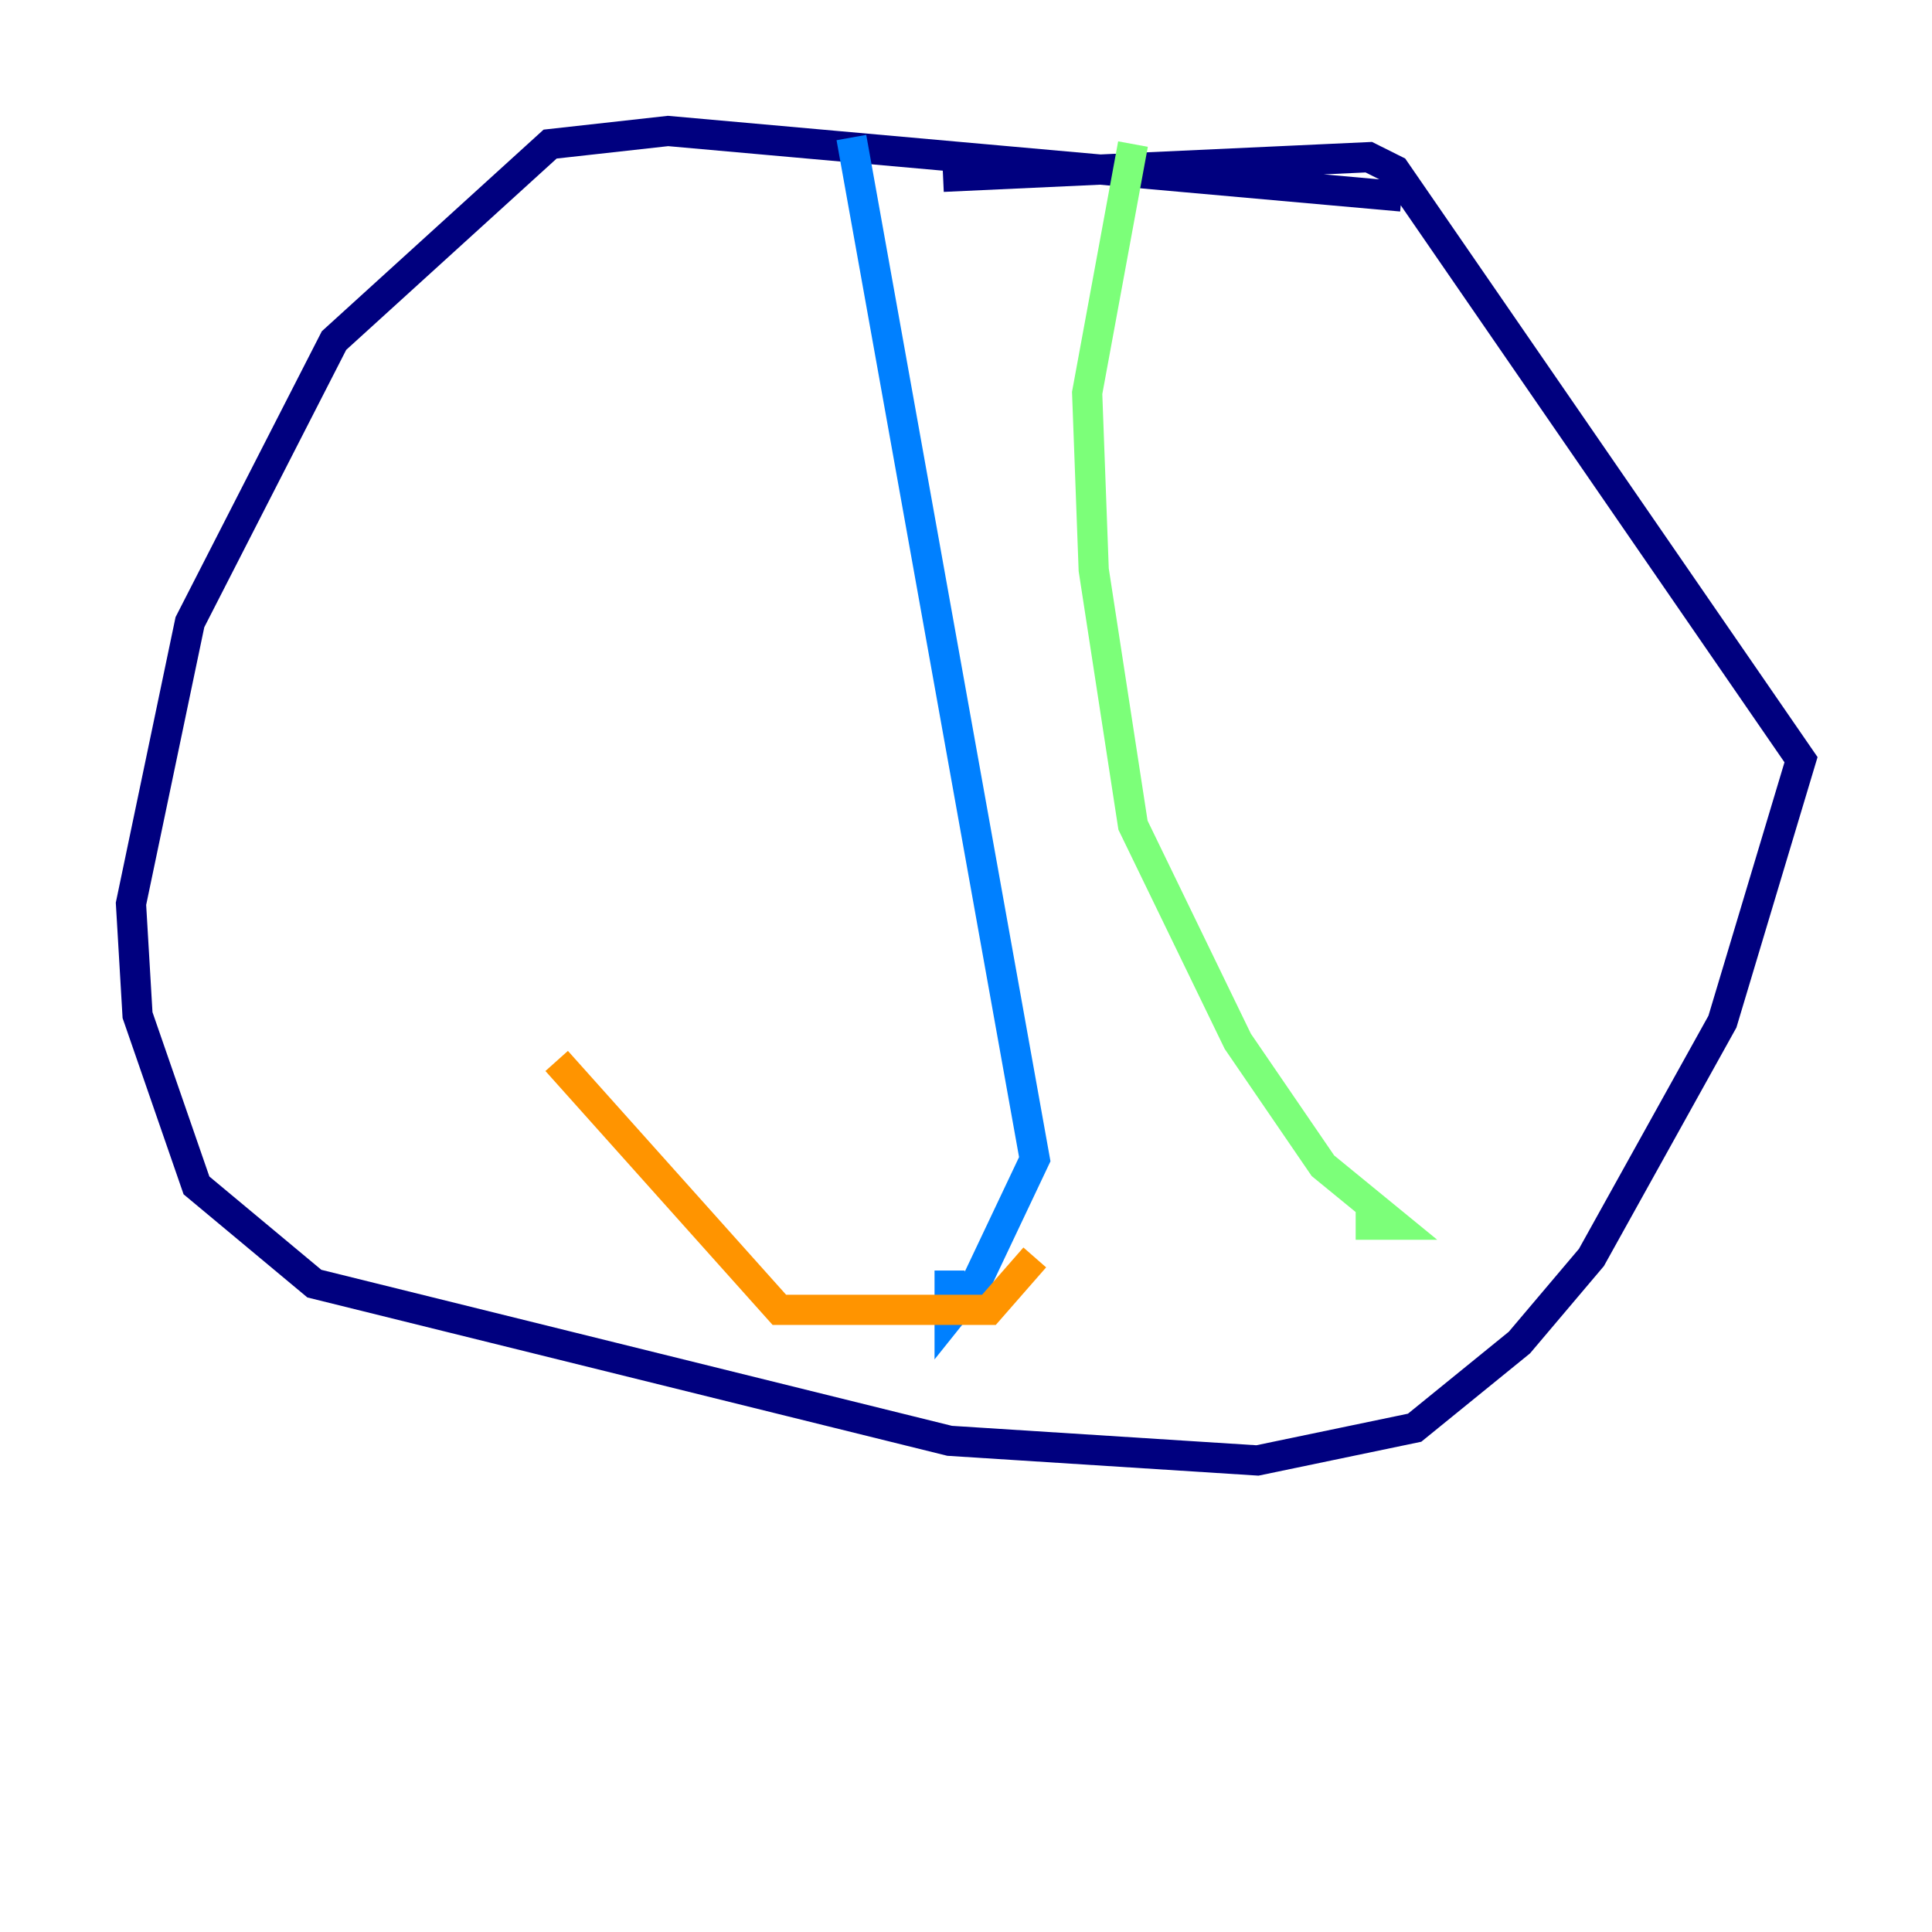 <?xml version="1.0" encoding="utf-8" ?>
<svg baseProfile="tiny" height="128" version="1.2" viewBox="0,0,128,128" width="128" xmlns="http://www.w3.org/2000/svg" xmlns:ev="http://www.w3.org/2001/xml-events" xmlns:xlink="http://www.w3.org/1999/xlink"><defs /><polyline fill="none" points="92.854,13.017 44.258,8.678 36.447,9.546 22.129,22.563 12.583,41.22 8.678,59.878 9.112,67.254 13.017,78.536 20.827,85.044 62.915,95.458 83.308,96.759 93.722,94.59 100.664,88.949 105.437,83.308 114.115,67.688 119.322,50.332 92.42,11.281 90.685,10.414 62.481,11.715" stroke="#00007f" stroke-width="2" /><polyline fill="none" points="56.407,9.112 68.556,76.8 64.651,85.044 62.915,87.214 62.915,84.176" stroke="#0080ff" stroke-width="2" /><polyline fill="none" points="75.064,9.546 72.027,26.034 72.461,37.749 75.064,54.671 82.007,68.99 87.647,77.234 92.42,81.139 89.817,81.139" stroke="#7cff79" stroke-width="2" /><polyline fill="none" points="68.556,83.308 65.519,86.78 51.634,86.78 36.881,70.291" stroke="#ff9400" stroke-width="2" /><polyline fill="none" points="14.752,17.79 14.752,17.79" stroke="#7f0000" stroke-width="2" /></svg>